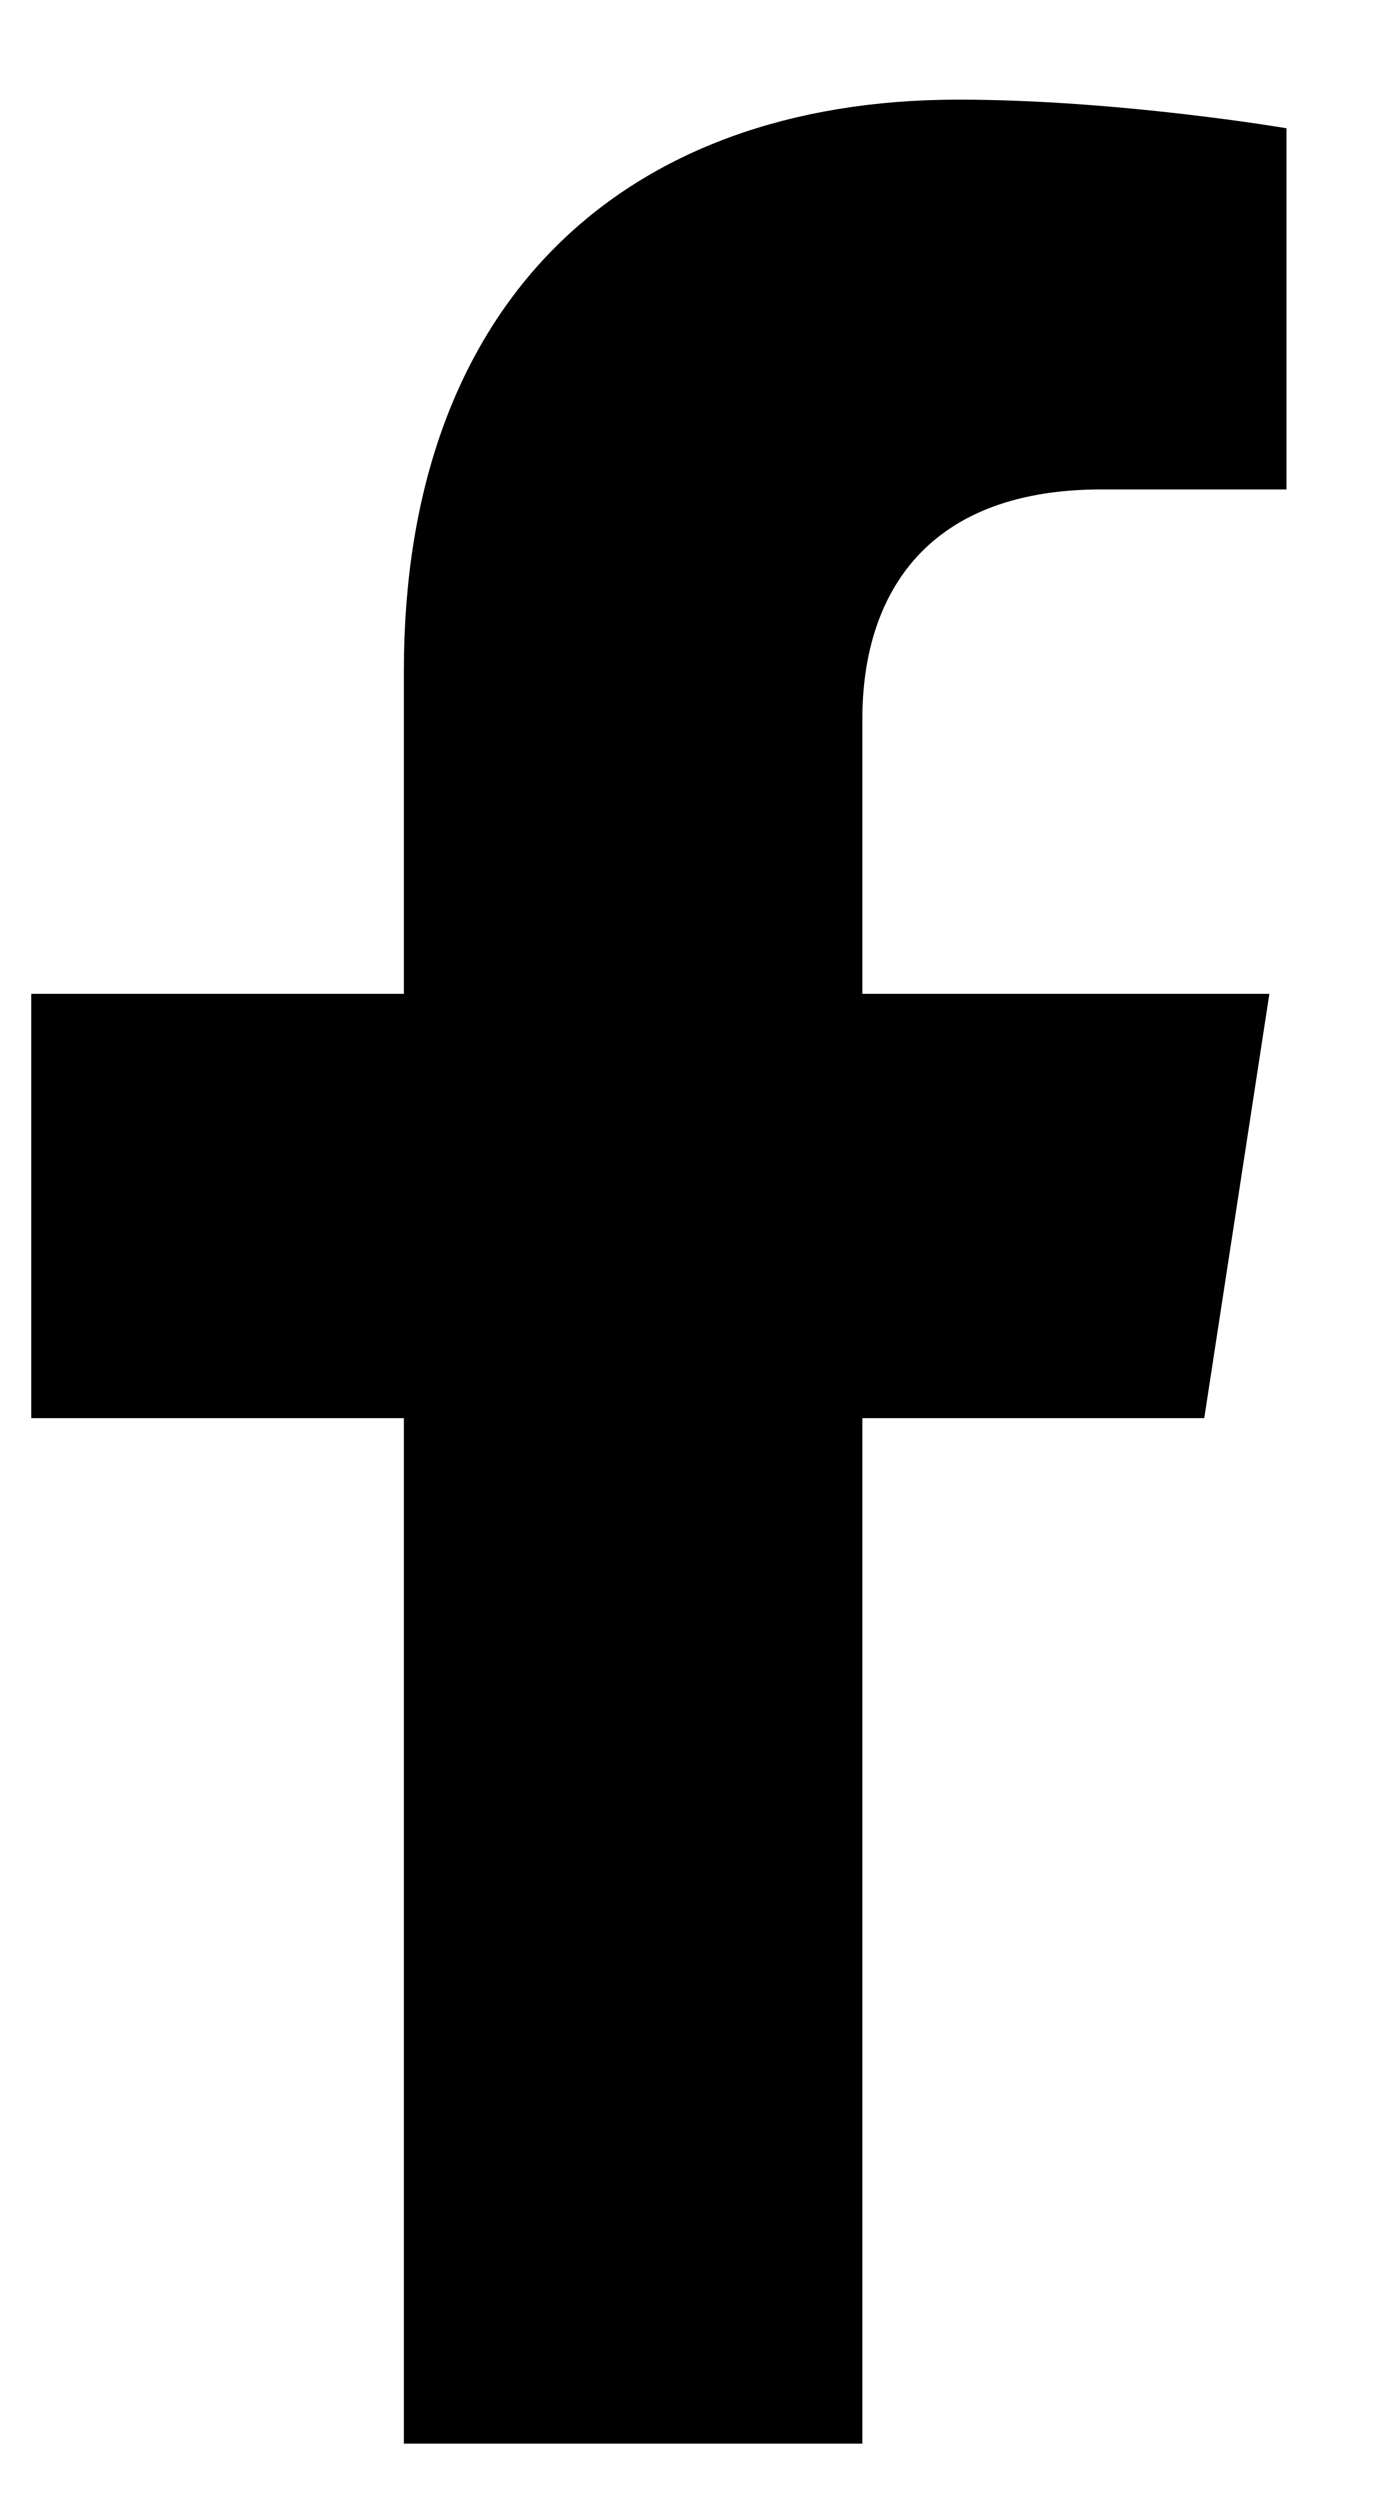 <svg width="11" height="20" viewBox="0 0 11 20" fill="none" xmlns="http://www.w3.org/2000/svg">
<path d="M9.634 11.344L10.155 7.95H6.899V5.748C6.899 4.82 7.354 3.915 8.812 3.915H10.292V1.026C10.292 1.026 8.949 0.797 7.665 0.797C4.983 0.797 3.231 2.422 3.231 5.364V7.95H0.25V11.344H3.231V19.547H6.899V11.344H9.634Z" fill="black"/>
</svg>
